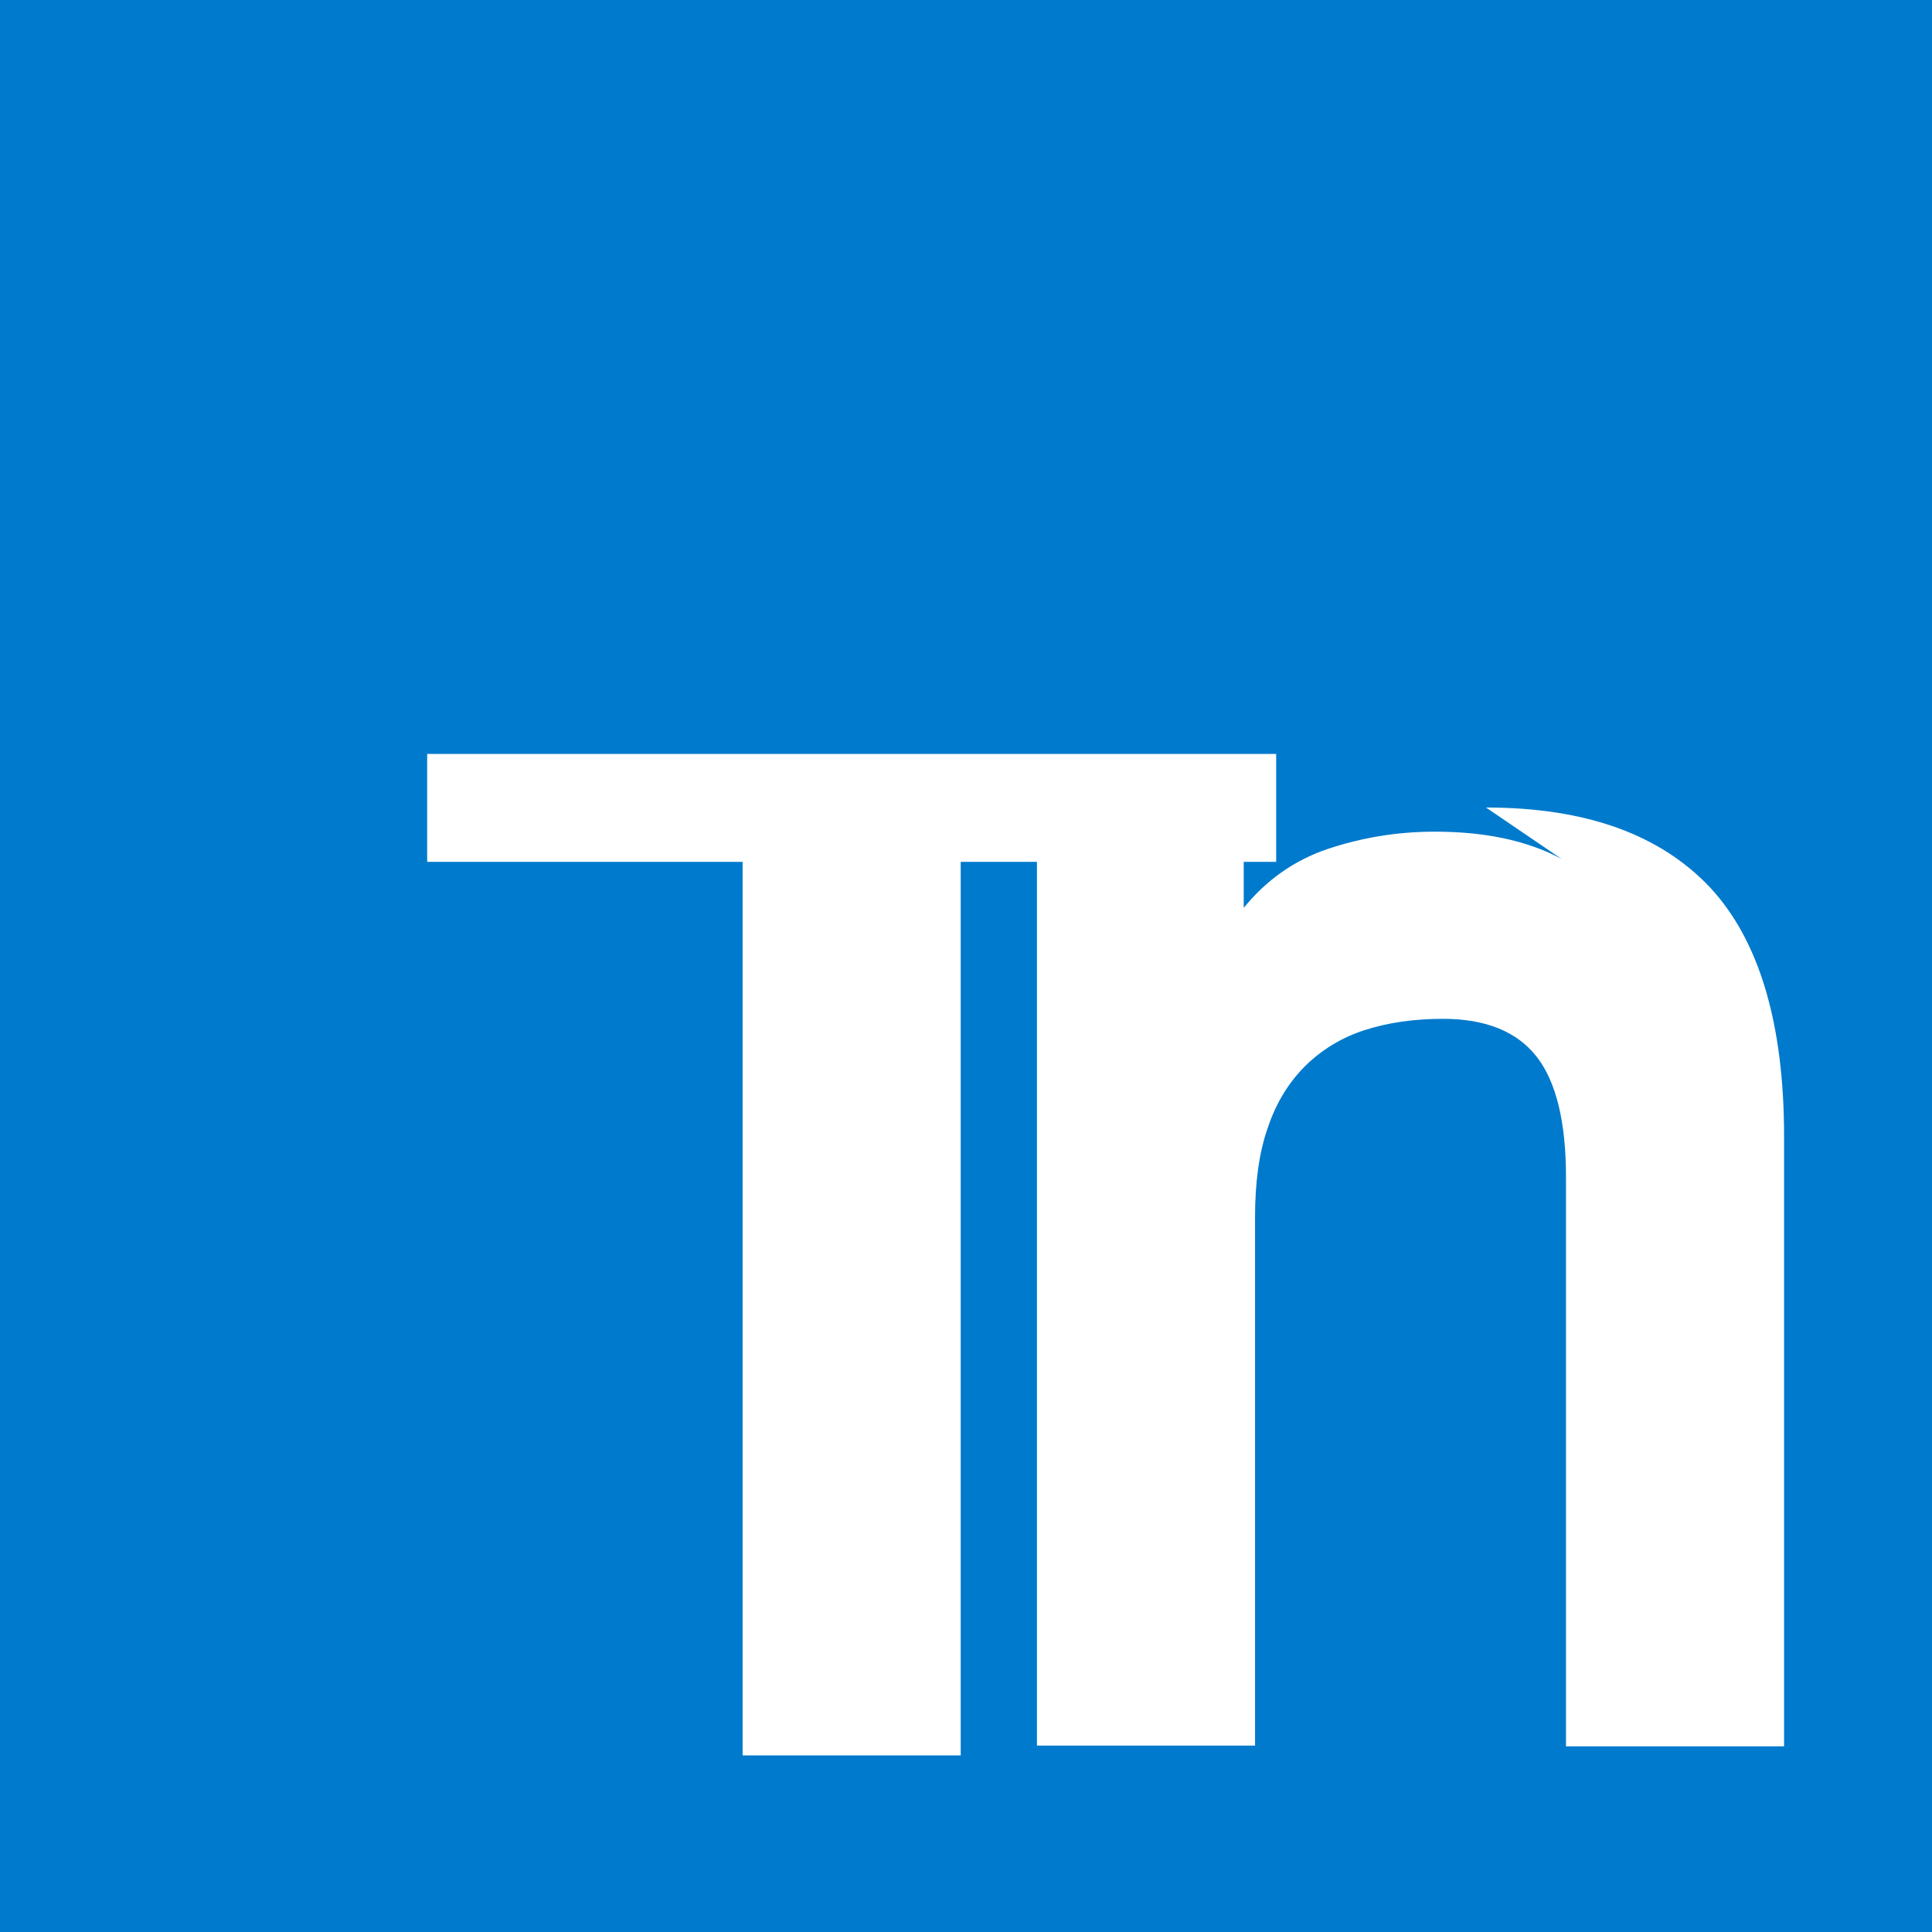 
<svg xmlns="http://www.w3.org/2000/svg" viewBox="0 0 256 256">
  <rect x="0" y="0" width="256" height="256" fill="#333333" stroke="none"/>
  <path fill="#007ACC" d="M0 128v128h256V0H0z"/>
  <path fill="#FFF" d="M56.6 99.9v14.3h41.8v118.4h28.9V114.2h41.8V99.9z"/>
  <path fill="#FFF" d="M206.9 113.8c-4.7-2.5-10.3-3.6-16.8-3.6-5 0-9.7.8-14.2 2.3-4.4 1.5-8.1 4.1-11.1 7.8v-8.1h-27.4v119.1h28.9v-70c0-4.5.5-8.5 1.7-11.9 1.1-3.3 2.8-6 4.9-8.1 2.1-2.1 4.8-3.8 7.9-4.8 3.1-1 6.6-1.5 10.4-1.5 5.7 0 9.8 1.7 12.4 5 2.6 3.3 3.9 8.7 3.9 15.9v75.5h28.9v-80.8c0-15-3.3-26-9.8-33-6.6-7-16.4-10.6-29.7-10.6z"/>
</svg>
